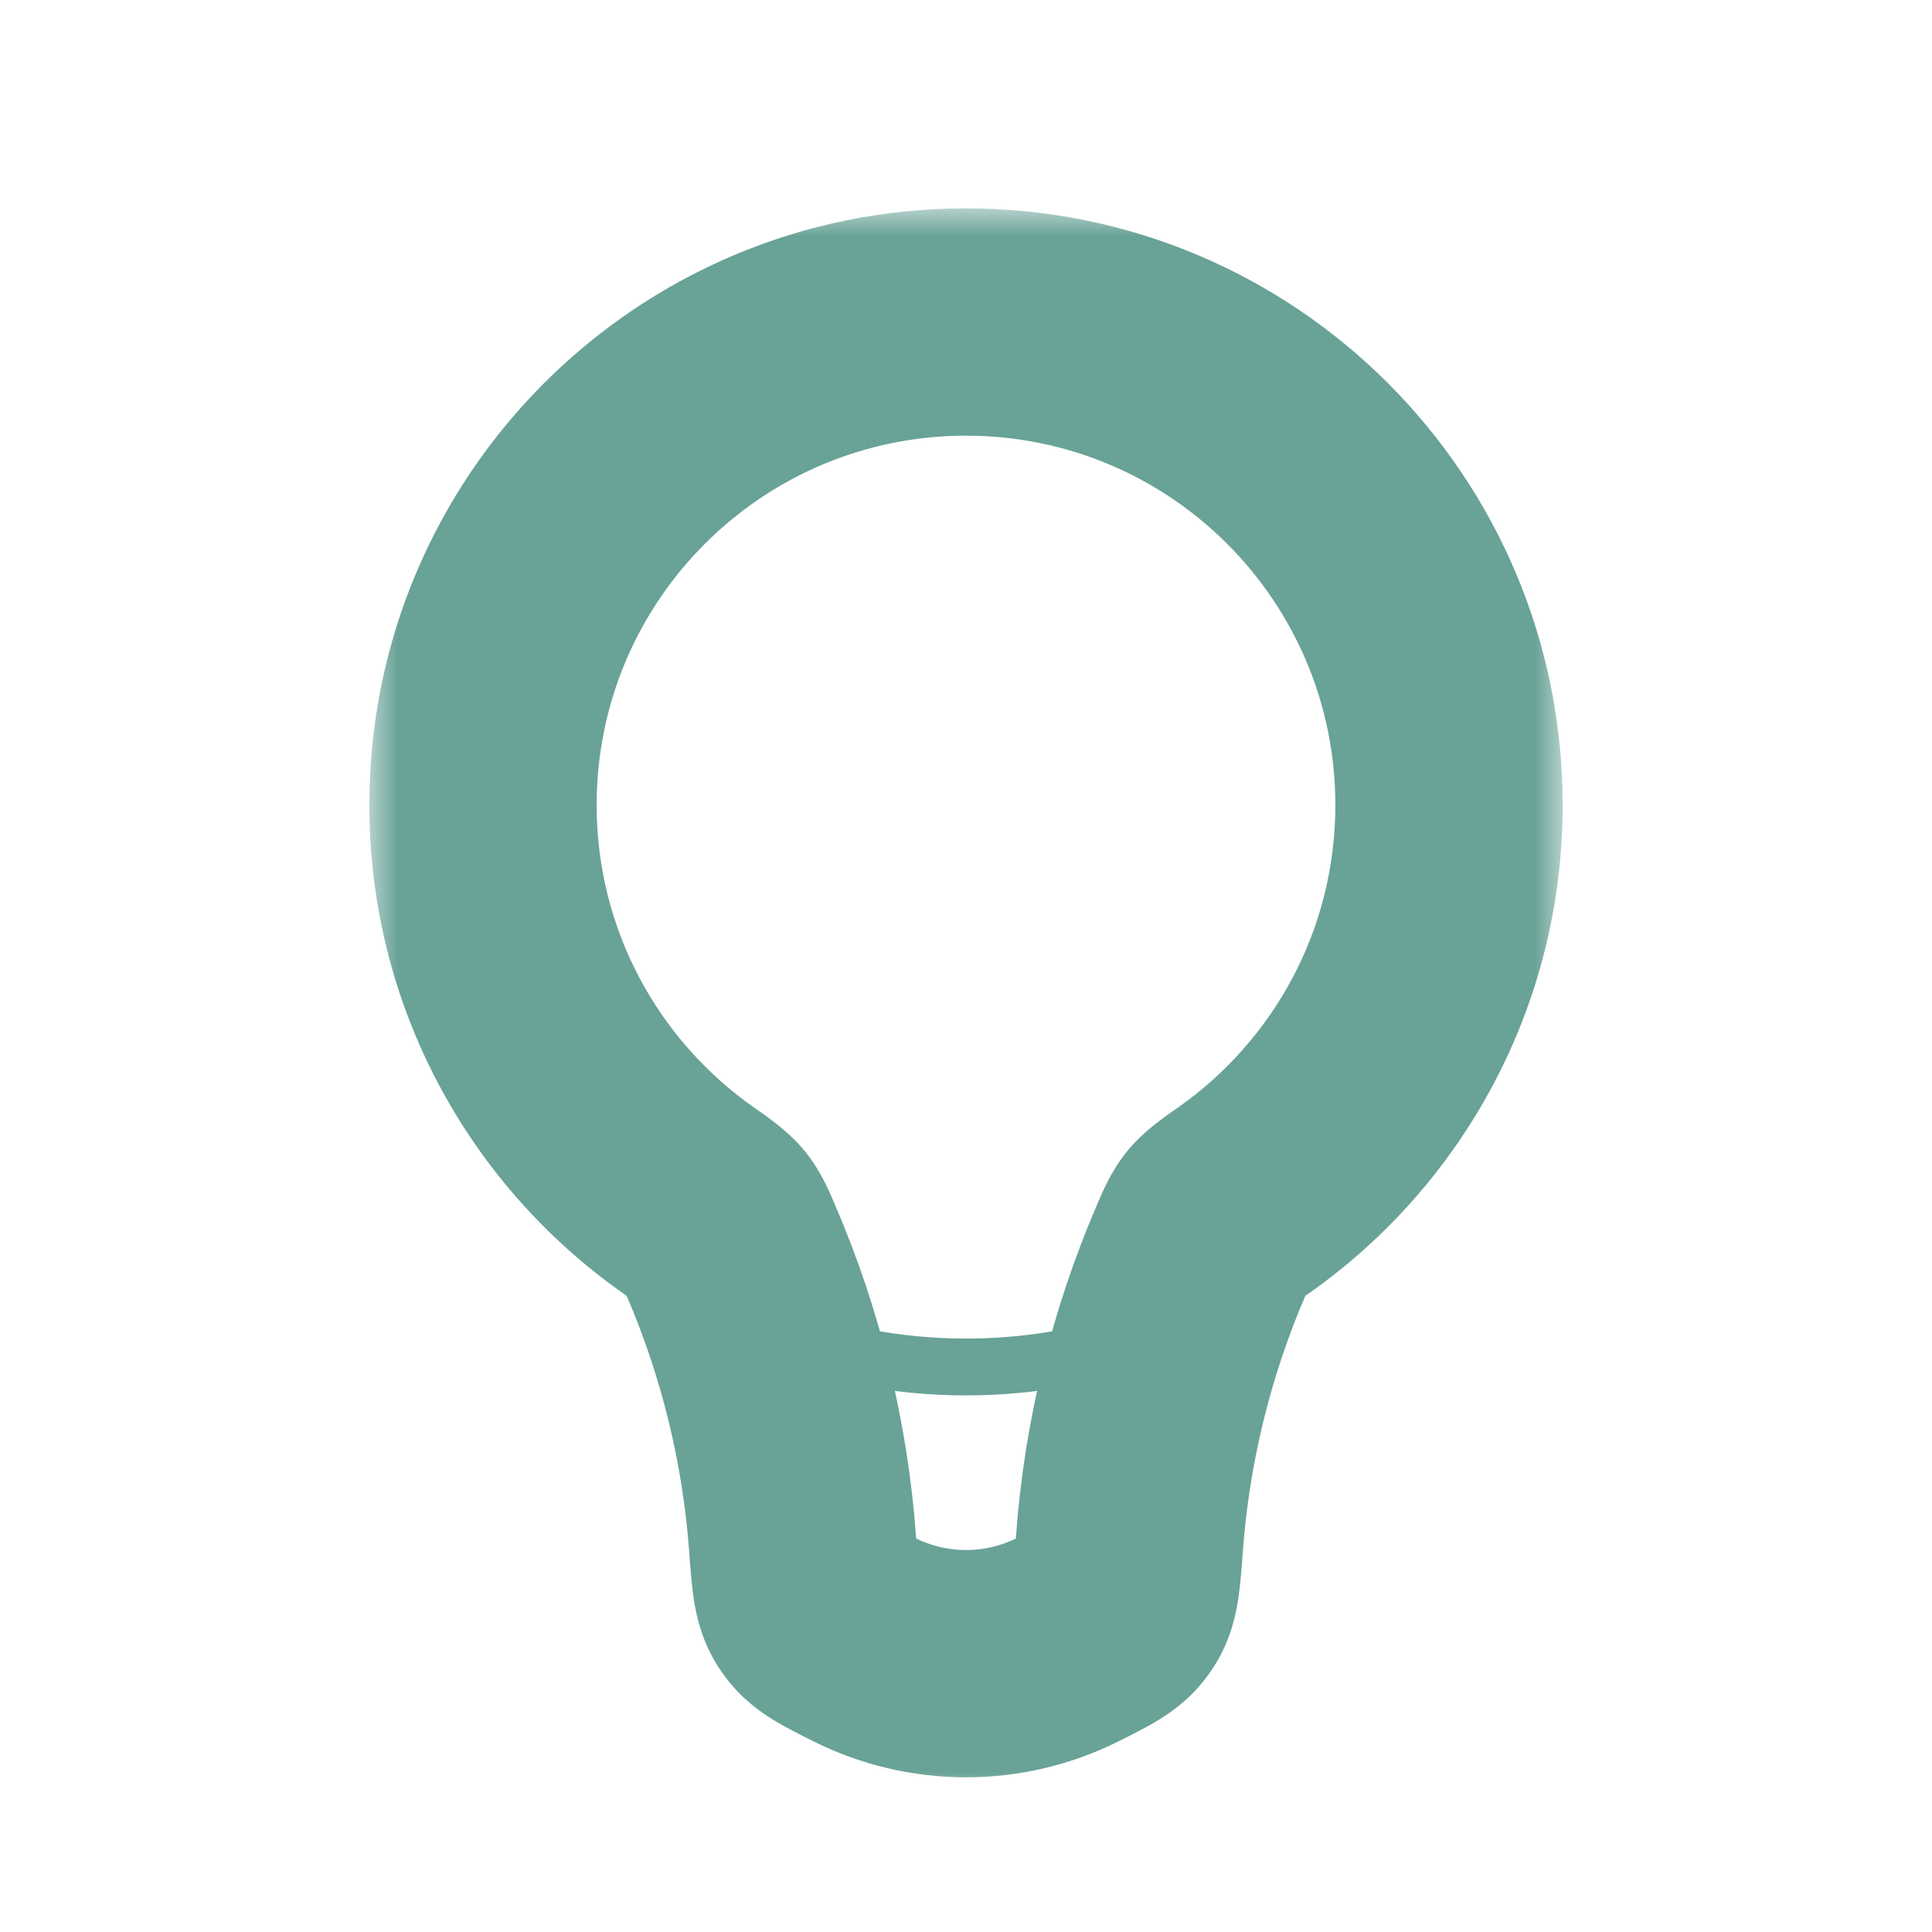 <svg
  viewBox="0 0 34 34"
  fill="none"
  xmlns="http://www.w3.org/2000/svg"
  className="h-7 w-7"
>
  <mask
    id="path-1-outside-1_4216_4637"
    maskUnits="userSpaceOnUse"
    x="6.5"
    y="3.667"
    width="21"
    height="28"
    fill="black"
  >
    <rect fill="white" x="6.5" y="3.667" width="21" height="28" />
    <path
      fill-rule="evenodd"
      clip-rule="evenodd"
      d="M21.143 21.992C21.248 21.749 21.301 21.628 21.388 21.52C21.475 21.413 21.614 21.315 21.893 21.119C24.075 19.58 25.5 17.04 25.5 14.167C25.5 9.473 21.694 5.667 17 5.667C12.306 5.667 8.5 9.473 8.5 14.167C8.5 17.04 9.925 19.58 12.107 21.119C12.386 21.315 12.525 21.413 12.612 21.52C12.699 21.628 12.752 21.749 12.857 21.992C13.565 23.633 13.994 25.382 14.124 27.167C14.166 27.737 14.187 28.022 14.306 28.224C14.326 28.259 14.345 28.286 14.369 28.319C14.51 28.506 14.744 28.622 15.211 28.856C16.337 29.419 17.663 29.419 18.789 28.856C19.256 28.622 19.49 28.506 19.631 28.319C19.655 28.286 19.674 28.259 19.695 28.224C19.813 28.022 19.834 27.737 19.876 27.167C20.006 25.382 20.435 23.633 21.143 21.992Z"
    />
  </mask>
  <path
    d="M19.631 28.319L21.226 29.525L19.631 28.319ZM19.876 27.167L17.881 27.021L19.876 27.167ZM19.695 28.224L21.417 29.24L19.695 28.224ZM14.124 27.167L12.129 27.313L14.124 27.167ZM14.306 28.224L12.583 29.24L14.306 28.224ZM14.369 28.319L15.965 27.113L14.369 28.319ZM12.107 21.119L10.955 22.753L12.107 21.119ZM12.857 21.992L14.693 21.199L12.857 21.992ZM12.612 21.52L11.06 22.781L12.612 21.52ZM21.893 21.119L20.74 19.484L21.893 21.119ZM21.388 21.52L19.835 20.26L21.388 21.52ZM23.5 14.167C23.5 16.362 22.414 18.304 20.74 19.484L23.045 22.753C25.736 20.856 27.5 17.718 27.5 14.167H23.5ZM17 7.667C20.59 7.667 23.5 10.577 23.5 14.167H27.5C27.5 8.368 22.799 3.667 17 3.667V7.667ZM10.5 14.167C10.5 10.577 13.41 7.667 17 7.667V3.667C11.201 3.667 6.5 8.368 6.5 14.167H10.5ZM13.26 19.484C11.586 18.304 10.5 16.362 10.5 14.167H6.5C6.5 17.718 8.264 20.856 10.955 22.753L13.26 19.484ZM16.119 27.021C15.972 25.013 15.489 23.045 14.693 21.199L11.02 22.785C11.64 24.22 12.015 25.751 12.129 27.313L16.119 27.021ZM17.894 27.067C17.331 27.349 16.669 27.349 16.106 27.067L14.317 30.645C16.006 31.489 17.994 31.489 19.683 30.645L17.894 27.067ZM19.307 21.199C18.511 23.045 18.028 25.013 17.881 27.021L21.871 27.313C21.985 25.751 22.36 24.22 22.98 22.785L19.307 21.199ZM19.683 30.645C19.887 30.543 20.15 30.413 20.371 30.279C20.618 30.129 20.945 29.897 21.226 29.525L18.035 27.113C18.103 27.023 18.172 26.957 18.225 26.912C18.274 26.871 18.305 26.854 18.293 26.861C18.28 26.869 18.247 26.888 18.175 26.925C18.102 26.963 18.015 27.007 17.894 27.067L19.683 30.645ZM17.881 27.021C17.87 27.168 17.863 27.277 17.854 27.369C17.846 27.462 17.84 27.511 17.837 27.535C17.833 27.56 17.835 27.532 17.853 27.475C17.872 27.413 17.907 27.317 17.972 27.208L21.417 29.24C21.665 28.82 21.75 28.408 21.792 28.132C21.831 27.87 21.852 27.567 21.871 27.313L17.881 27.021ZM21.226 29.525C21.297 29.431 21.358 29.341 21.417 29.24L17.972 27.208C17.978 27.198 17.988 27.181 18.002 27.159C18.017 27.138 18.029 27.122 18.035 27.113L21.226 29.525ZM12.129 27.313C12.148 27.567 12.169 27.87 12.208 28.132C12.25 28.408 12.335 28.82 12.583 29.24L16.028 27.208C16.093 27.317 16.128 27.413 16.147 27.475C16.165 27.532 16.167 27.56 16.163 27.535C16.16 27.511 16.154 27.462 16.146 27.369C16.137 27.277 16.13 27.168 16.119 27.021L12.129 27.313ZM16.106 27.067C15.985 27.007 15.898 26.963 15.825 26.925C15.753 26.888 15.72 26.869 15.707 26.861C15.695 26.854 15.726 26.871 15.775 26.912C15.829 26.957 15.897 27.023 15.965 27.113L12.774 29.525C13.055 29.897 13.382 30.129 13.629 30.279C13.85 30.413 14.113 30.543 14.317 30.645L16.106 27.067ZM12.583 29.24C12.642 29.341 12.703 29.431 12.774 29.525L15.965 27.113C15.972 27.122 15.983 27.138 15.998 27.159C16.012 27.181 16.022 27.198 16.028 27.208L12.583 29.24ZM10.955 22.753C11.027 22.804 11.08 22.841 11.124 22.873C11.169 22.906 11.193 22.923 11.205 22.933C11.217 22.942 11.205 22.933 11.18 22.91C11.153 22.885 11.109 22.842 11.06 22.781L14.165 20.26C13.858 19.882 13.421 19.598 13.26 19.484L10.955 22.753ZM14.693 21.199C14.627 21.046 14.464 20.628 14.165 20.26L11.06 22.781C11.043 22.761 11.027 22.74 11.012 22.719C10.997 22.698 10.984 22.678 10.973 22.66C10.952 22.626 10.941 22.603 10.939 22.6C10.938 22.599 10.94 22.601 10.943 22.609C10.947 22.617 10.952 22.628 10.959 22.644C10.966 22.66 10.975 22.68 10.985 22.703C10.996 22.727 11.007 22.754 11.02 22.785L14.693 21.199ZM20.74 19.484C20.579 19.598 20.142 19.882 19.835 20.26L22.94 22.781C22.891 22.842 22.847 22.885 22.82 22.91C22.795 22.933 22.783 22.942 22.795 22.933C22.807 22.923 22.831 22.906 22.875 22.873C22.92 22.841 22.973 22.804 23.045 22.753L20.74 19.484ZM22.98 22.785C22.993 22.754 23.004 22.727 23.015 22.703C23.025 22.68 23.034 22.66 23.041 22.644C23.048 22.628 23.053 22.617 23.057 22.609C23.06 22.601 23.061 22.599 23.061 22.6C23.059 22.603 23.048 22.626 23.026 22.66C23.016 22.678 23.003 22.698 22.988 22.719C22.973 22.74 22.957 22.761 22.94 22.781L19.835 20.26C19.536 20.628 19.373 21.046 19.307 21.199L22.98 22.785Z"
    fill="#69A297"
    mask="url(#path-1-outside-1_4216_4637)"
  />
  <path
    d="M20.542 23.375V23.375C18.269 24.284 15.732 24.284 13.459 23.375V23.375"
    stroke="#69A297"
  />
</svg>
